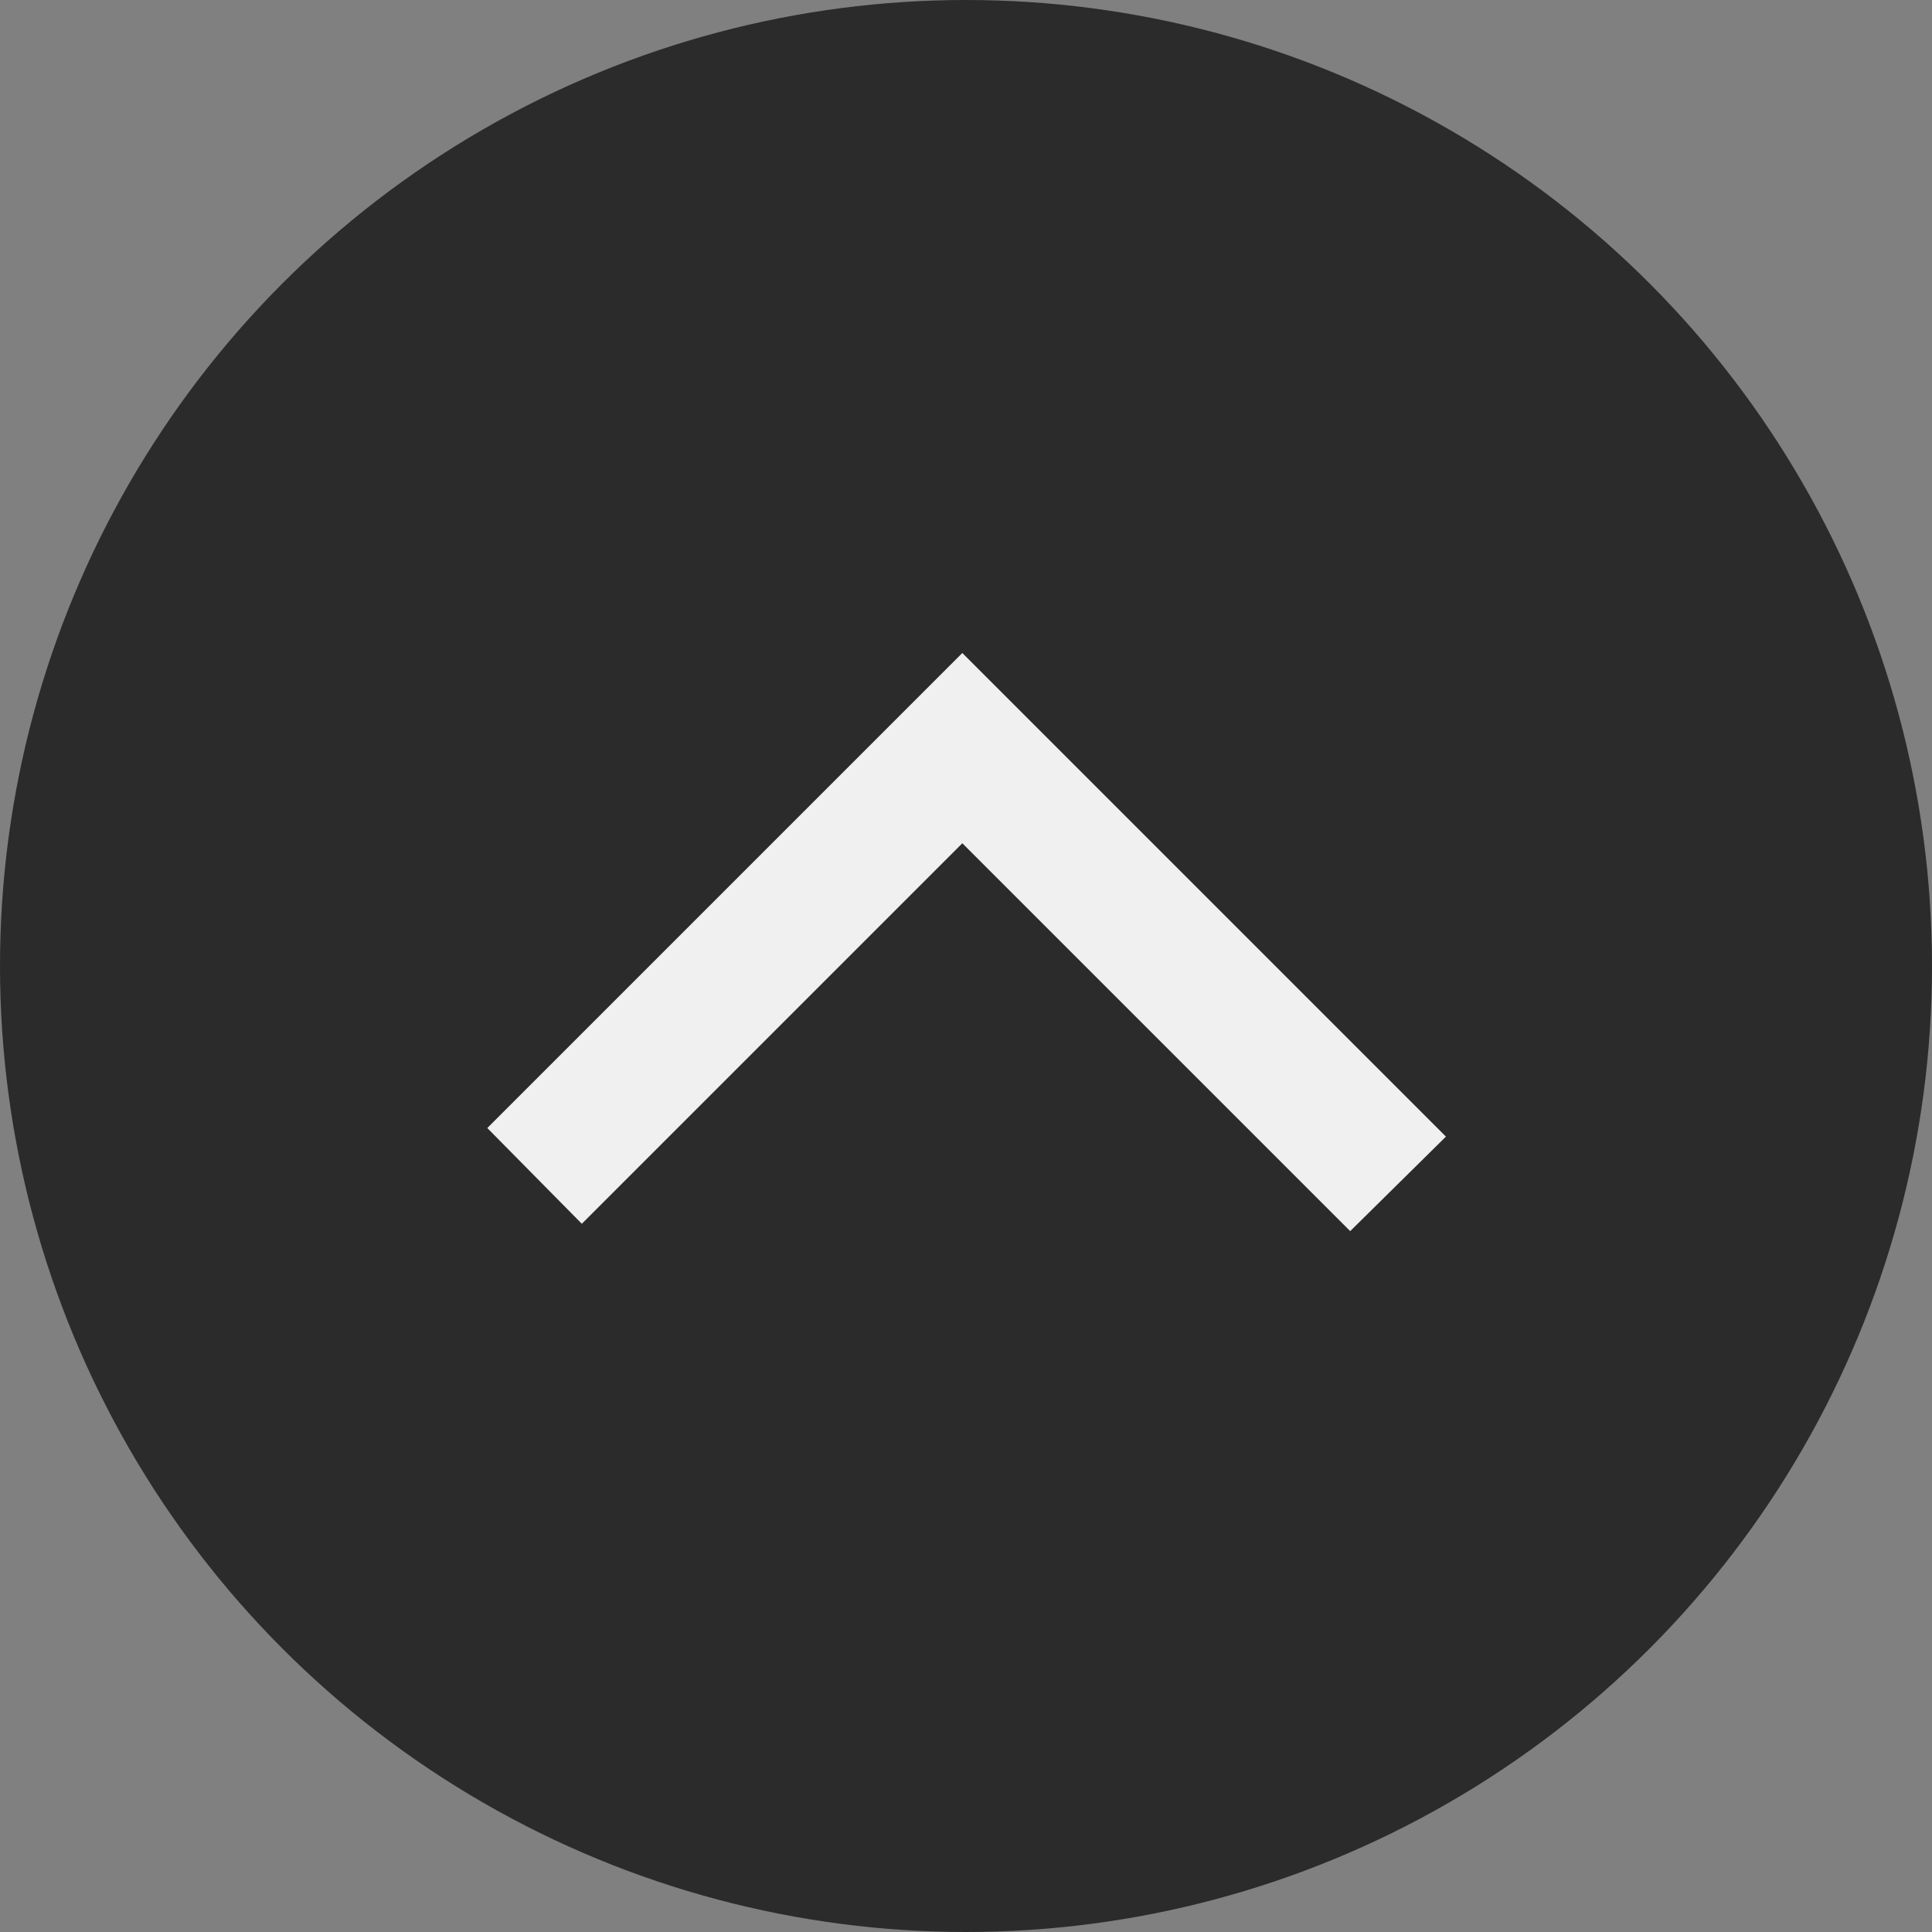 <?xml version="1.0" encoding="utf-8"?>
<!-- Generator: Adobe Illustrator 26.3.1, SVG Export Plug-In . SVG Version: 6.00 Build 0)  -->
<svg version="1.1" id="topbutton" xmlns="http://www.w3.org/2000/svg" xmlns:xlink="http://www.w3.org/1999/xlink" x="0px" y="0px"
	 viewBox="0 0 157.4 157.4" style="enable-background:new 0 0 157.4 157.4;" xml:space="preserve">
<rect x="0" y="0" width="157.4" height="157.4" fill="#808080" stroke="none"/>
<style type="text/css">
	.st0{fill:#2B2B2B;}
	.st1{fill:#F0F0F0;}
</style>
<circle id="topbuttoncircle" class="st0" cx="78.7" cy="78.7" r="78.7"/>
<polygon id="topbuttonarrow" class="st1" points="110,100.3 78.4,68.7 47.4,99.7 39.7,91.9 78.4,53.2 117.8,92.6 "/>
</svg>

